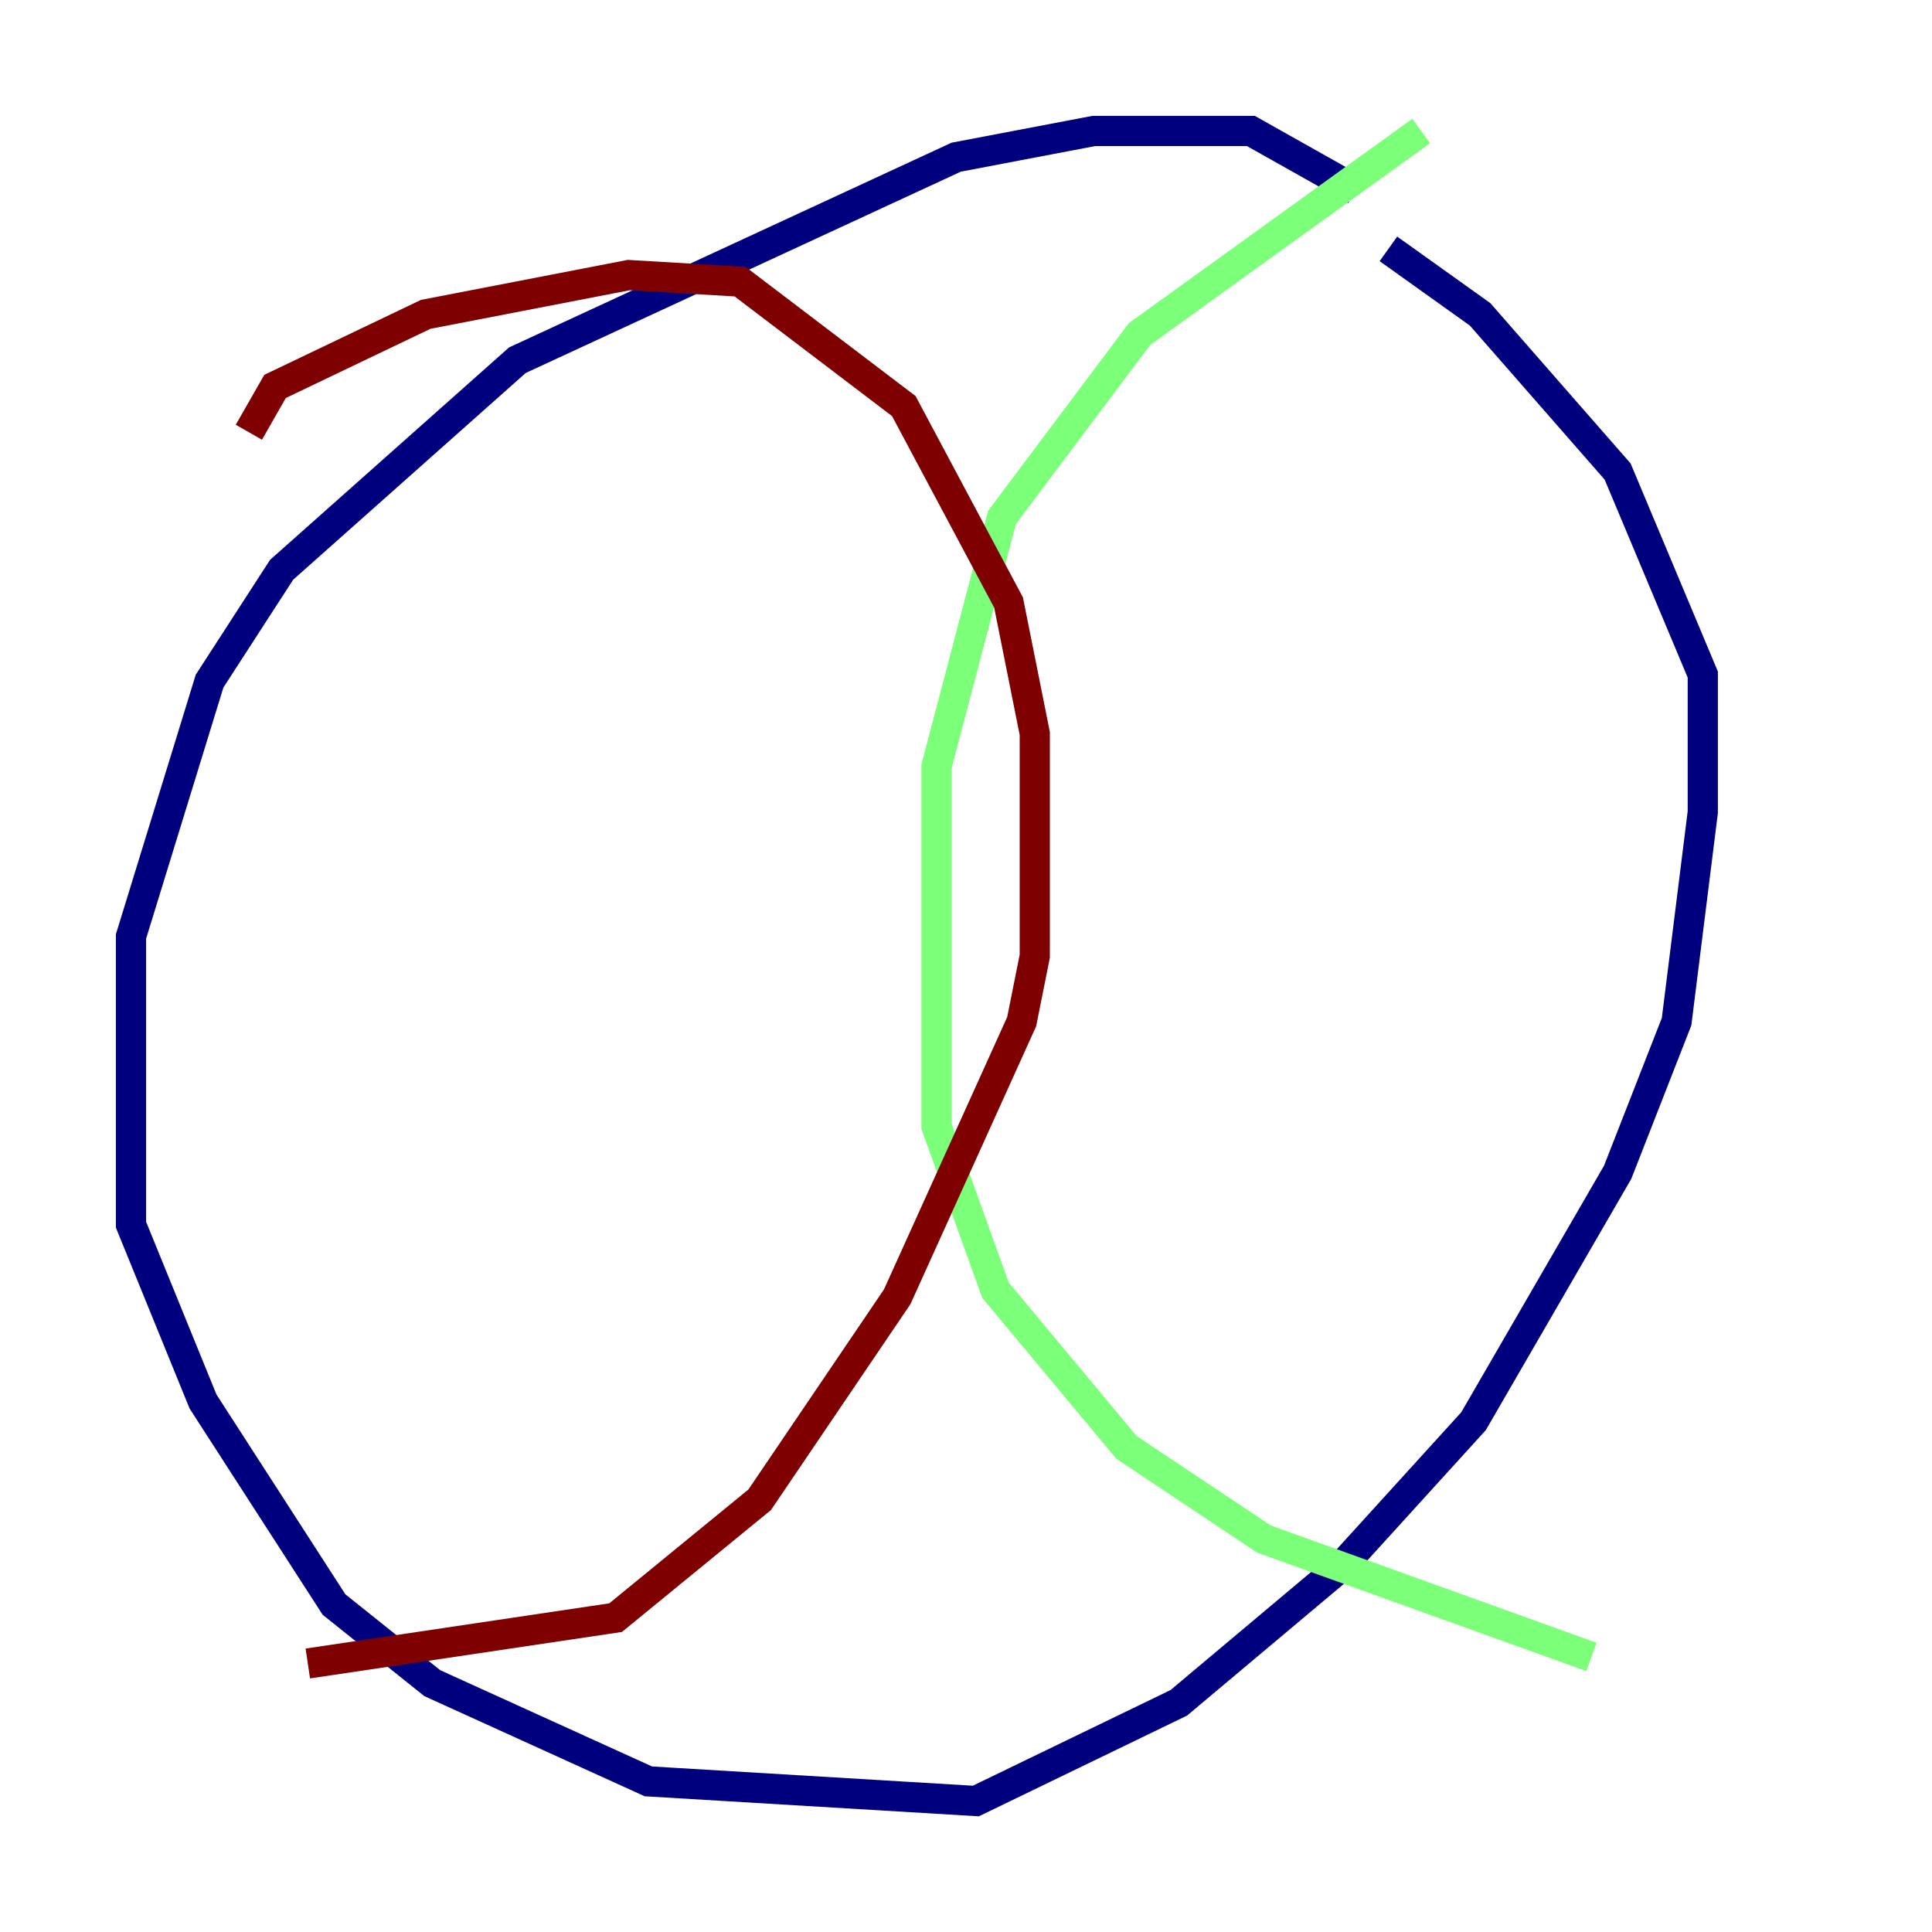 <?xml version="1.0" encoding="utf-8" ?>
<svg baseProfile="tiny" height="128" version="1.2" viewBox="0,0,128,128" width="128" xmlns="http://www.w3.org/2000/svg" xmlns:ev="http://www.w3.org/2001/xml-events" xmlns:xlink="http://www.w3.org/1999/xlink"><defs /><polyline fill="none" points="89.817,12.583 82.875,8.678 72.461,8.678 63.349,10.414 34.278,23.864 18.658,37.749 13.885,45.125 8.678,62.047 8.678,81.139 13.451,92.854 22.129,106.305 28.637,111.512 42.956,118.02 64.651,119.322 78.102,112.814 88.949,103.702 97.627,94.156 107.173,77.668 111.078,67.688 112.814,53.803 112.814,44.691 107.173,31.241 98.061,20.827 91.986,16.488" stroke="#00007f" stroke-width="2" /><polyline fill="none" points="94.156,8.678 75.498,22.129 66.386,34.278 62.047,50.766 62.047,74.63 65.953,85.478 74.63,95.891 83.742,101.966 105.437,109.776" stroke="#7cff79" stroke-width="2" /><polyline fill="none" points="16.488,28.637 18.224,25.6 28.203,20.827 41.654,18.224 49.031,18.658 59.878,26.902 66.82,39.919 68.556,48.597 68.556,63.349 67.688,67.688 59.444,85.912 50.332,99.363 40.786,107.173 20.393,110.21" stroke="#7f0000" stroke-width="2" /></svg>